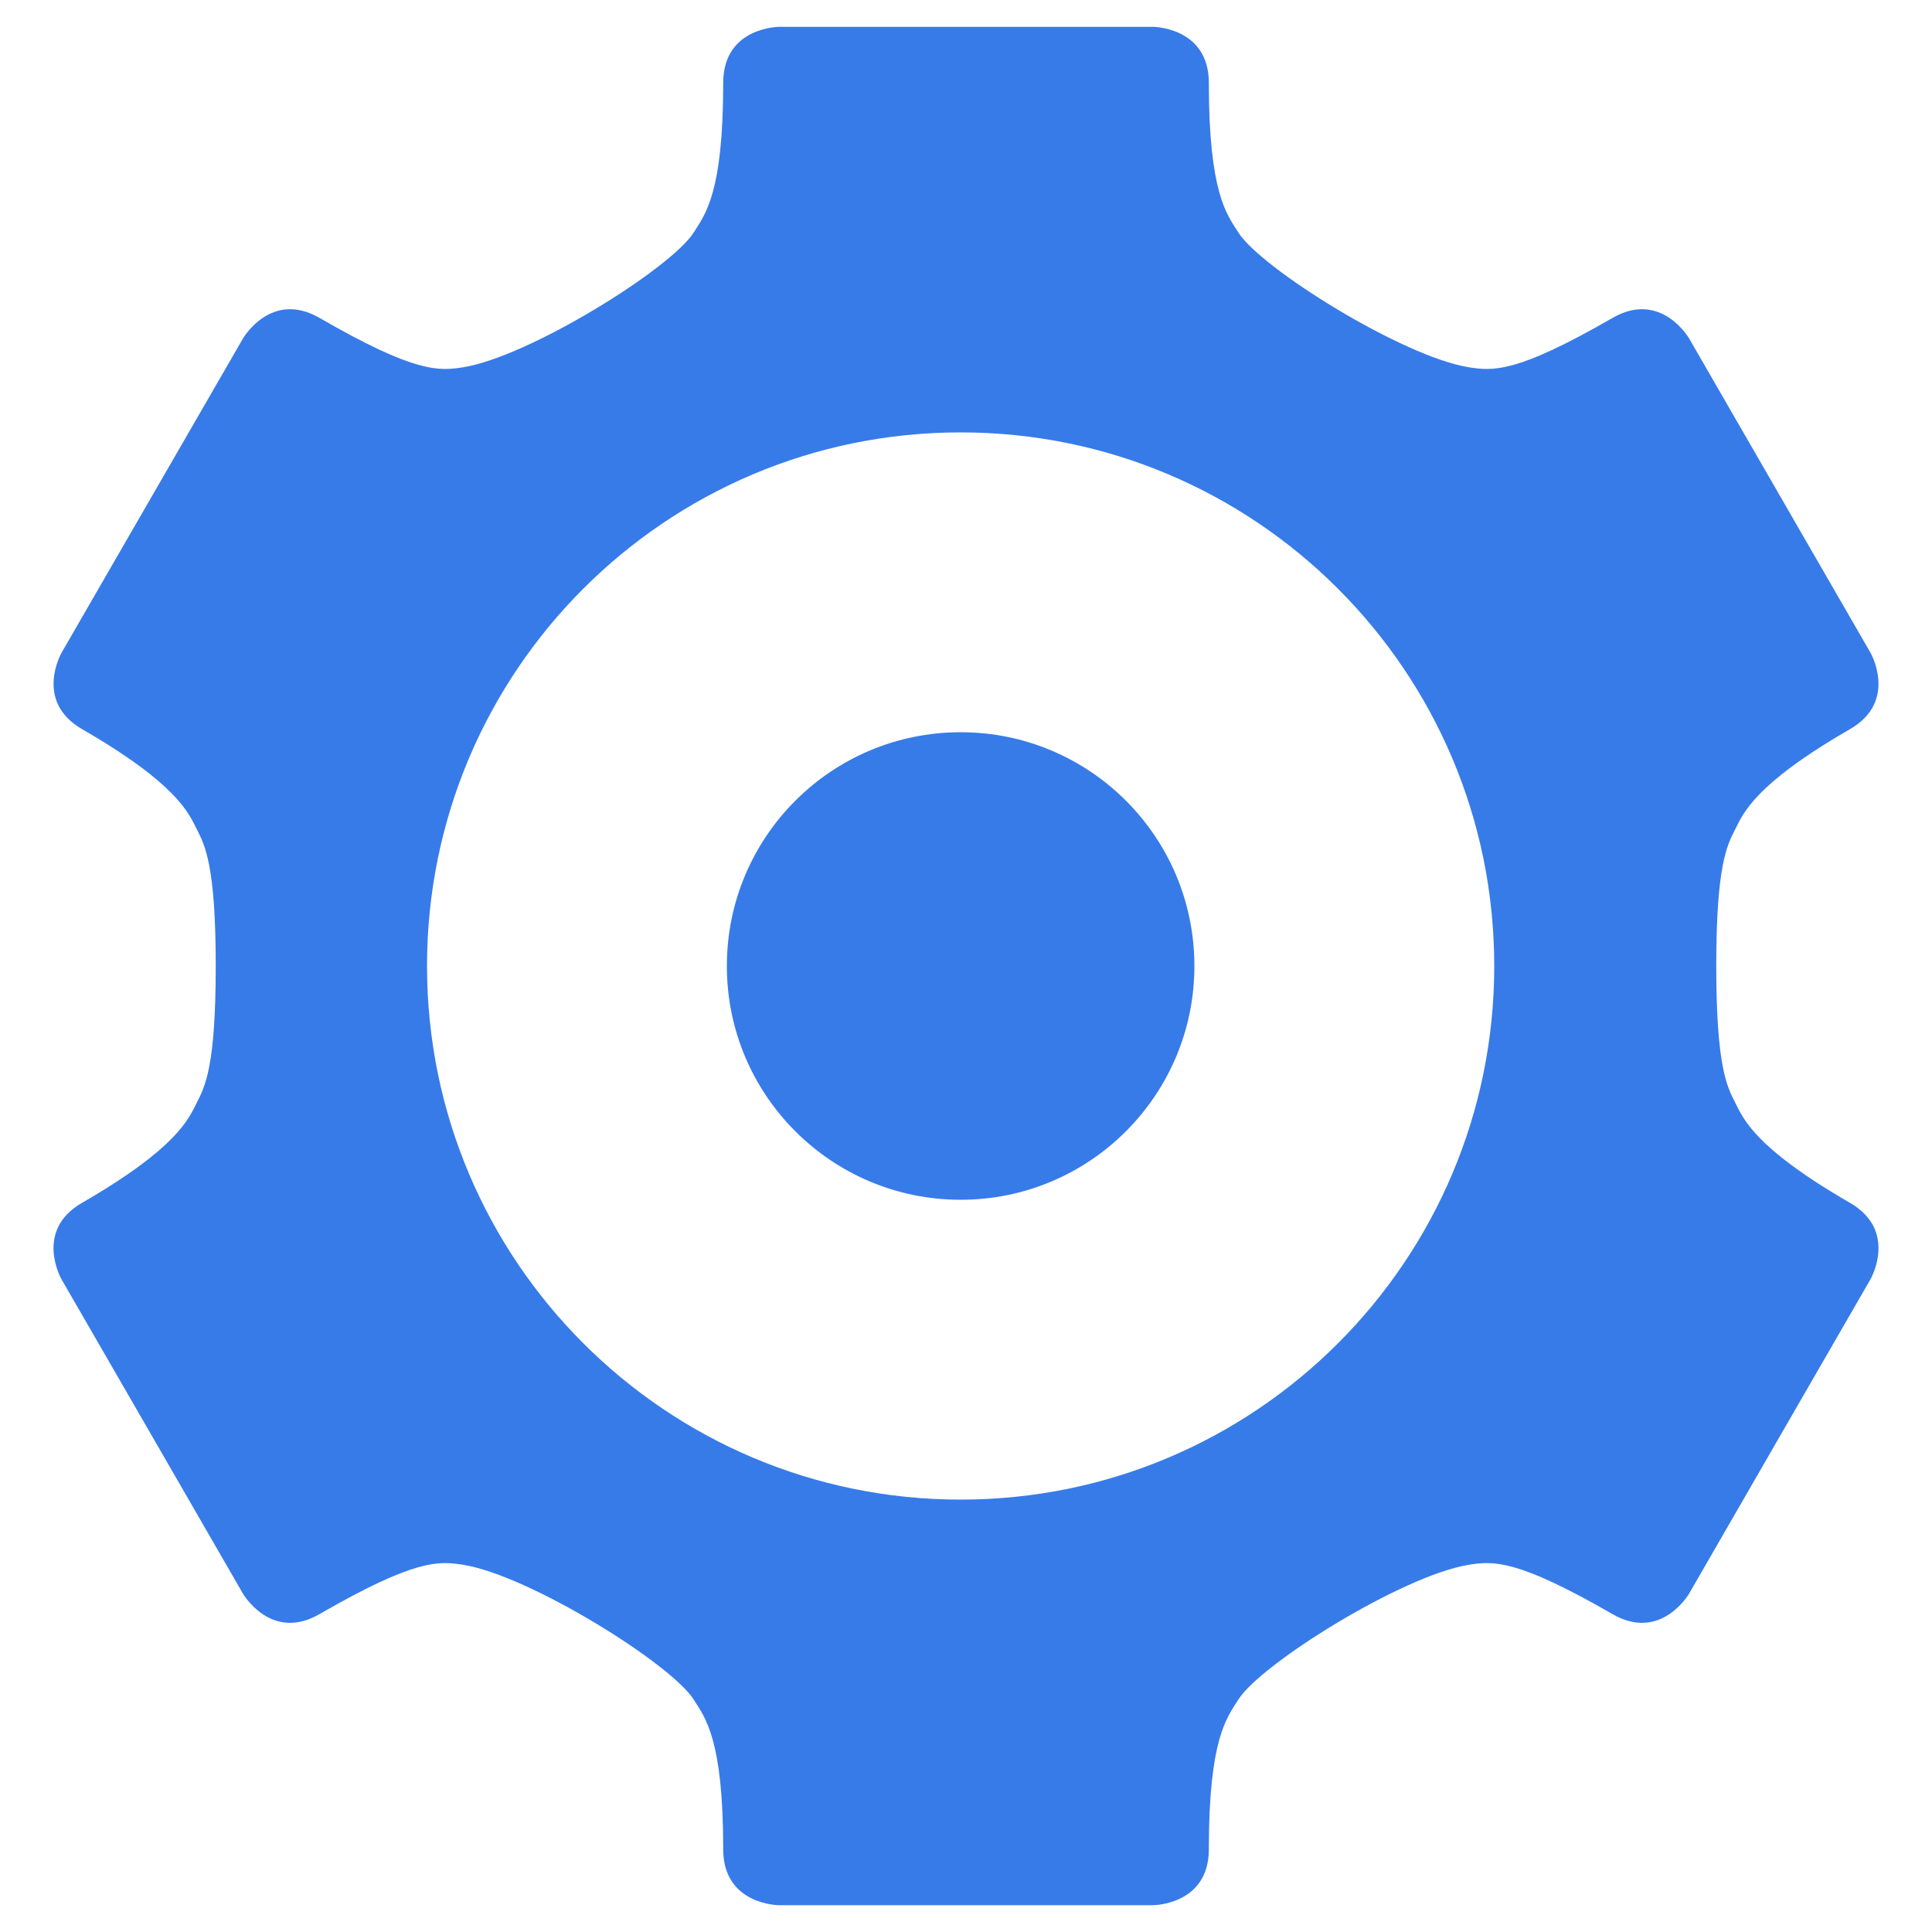 <?xml version="1.0" encoding="utf-8"?>
<!-- Generator: Adobe Illustrator 16.0.0, SVG Export Plug-In . SVG Version: 6.00 Build 0)  -->
<!DOCTYPE svg PUBLIC "-//W3C//DTD SVG 1.1//EN" "http://www.w3.org/Graphics/SVG/1.1/DTD/svg11.dtd">
<svg version="1.1" id="Layer_1" xmlns="http://www.w3.org/2000/svg" xmlns:xlink="http://www.w3.org/1999/xlink" x="0px" y="0px"
	 width="36px" height="36px" viewBox="0 0 36 36" enable-background="new 0 0 36 36" xml:space="preserve">
<path fill="#377BE9" d="M34.471,22.413c-1.783-1.03-1.987-1.57-2.138-1.866C32.183,20.25,31.98,19.881,31.98,18
	s0.202-2.25,0.353-2.547c0.15-0.296,0.354-0.836,2.138-1.866c0.904-0.522,0.382-1.426,0.382-1.426l-1.69-2.928l-1.689-2.927
	c0,0-0.522-0.904-1.427-0.382c-1.783,1.029-2.222,0.993-2.685,0.918c-1.228-0.199-3.871-1.844-4.29-2.514
	c-0.211-0.336-0.547-0.725-0.547-2.784C22.524,0.5,21.48,0.5,21.48,0.5H18.1h-3.58c0,0-1.044,0-1.044,1.044
	c0,2.059-0.337,2.448-0.547,2.784c-0.419,0.67-3.063,2.315-4.291,2.514C8.175,6.917,7.737,6.953,5.954,5.924
	C5.05,5.402,4.528,6.306,4.528,6.306l-1.69,2.927l-1.69,2.928c0,0-0.522,0.904,0.382,1.426c1.783,1.03,1.987,1.57,2.138,1.866
	C3.817,15.75,4.02,16.119,4.02,18s-0.202,2.25-0.353,2.547c-0.151,0.296-0.355,0.836-2.138,1.866
	c-0.904,0.521-0.382,1.426-0.382,1.426l1.69,2.928l1.69,2.928c0,0,0.522,0.904,1.426,0.382c1.783-1.029,2.222-0.993,2.685-0.918
	c1.227,0.198,3.871,1.844,4.291,2.514c0.21,0.336,0.547,0.726,0.547,2.784c0,1.044,1.044,1.044,1.044,1.044h3.58h3.381
	c0,0,1.044,0,1.044-1.044c0-2.059,0.336-2.448,0.547-2.784c0.419-0.67,3.063-2.315,4.29-2.514c0.463-0.075,0.901-0.111,2.685,0.918
	c0.904,0.522,1.427-0.382,1.427-0.382l1.689-2.928l1.69-2.928C34.853,23.839,35.375,22.935,34.471,22.413z M17.9,27.943
	c-5.491,0-9.943-4.452-9.943-9.943c0-5.492,4.452-9.943,9.943-9.943s9.943,4.452,9.943,9.943
	C27.844,23.491,23.392,27.943,17.9,27.943z"/>
<circle fill="#377BE9" cx="17.9" cy="18" r="4.356"/>
<g>
</g>
<g>
</g>
<g>
</g>
<g>
</g>
<g>
</g>
<g>
</g>
</svg>
